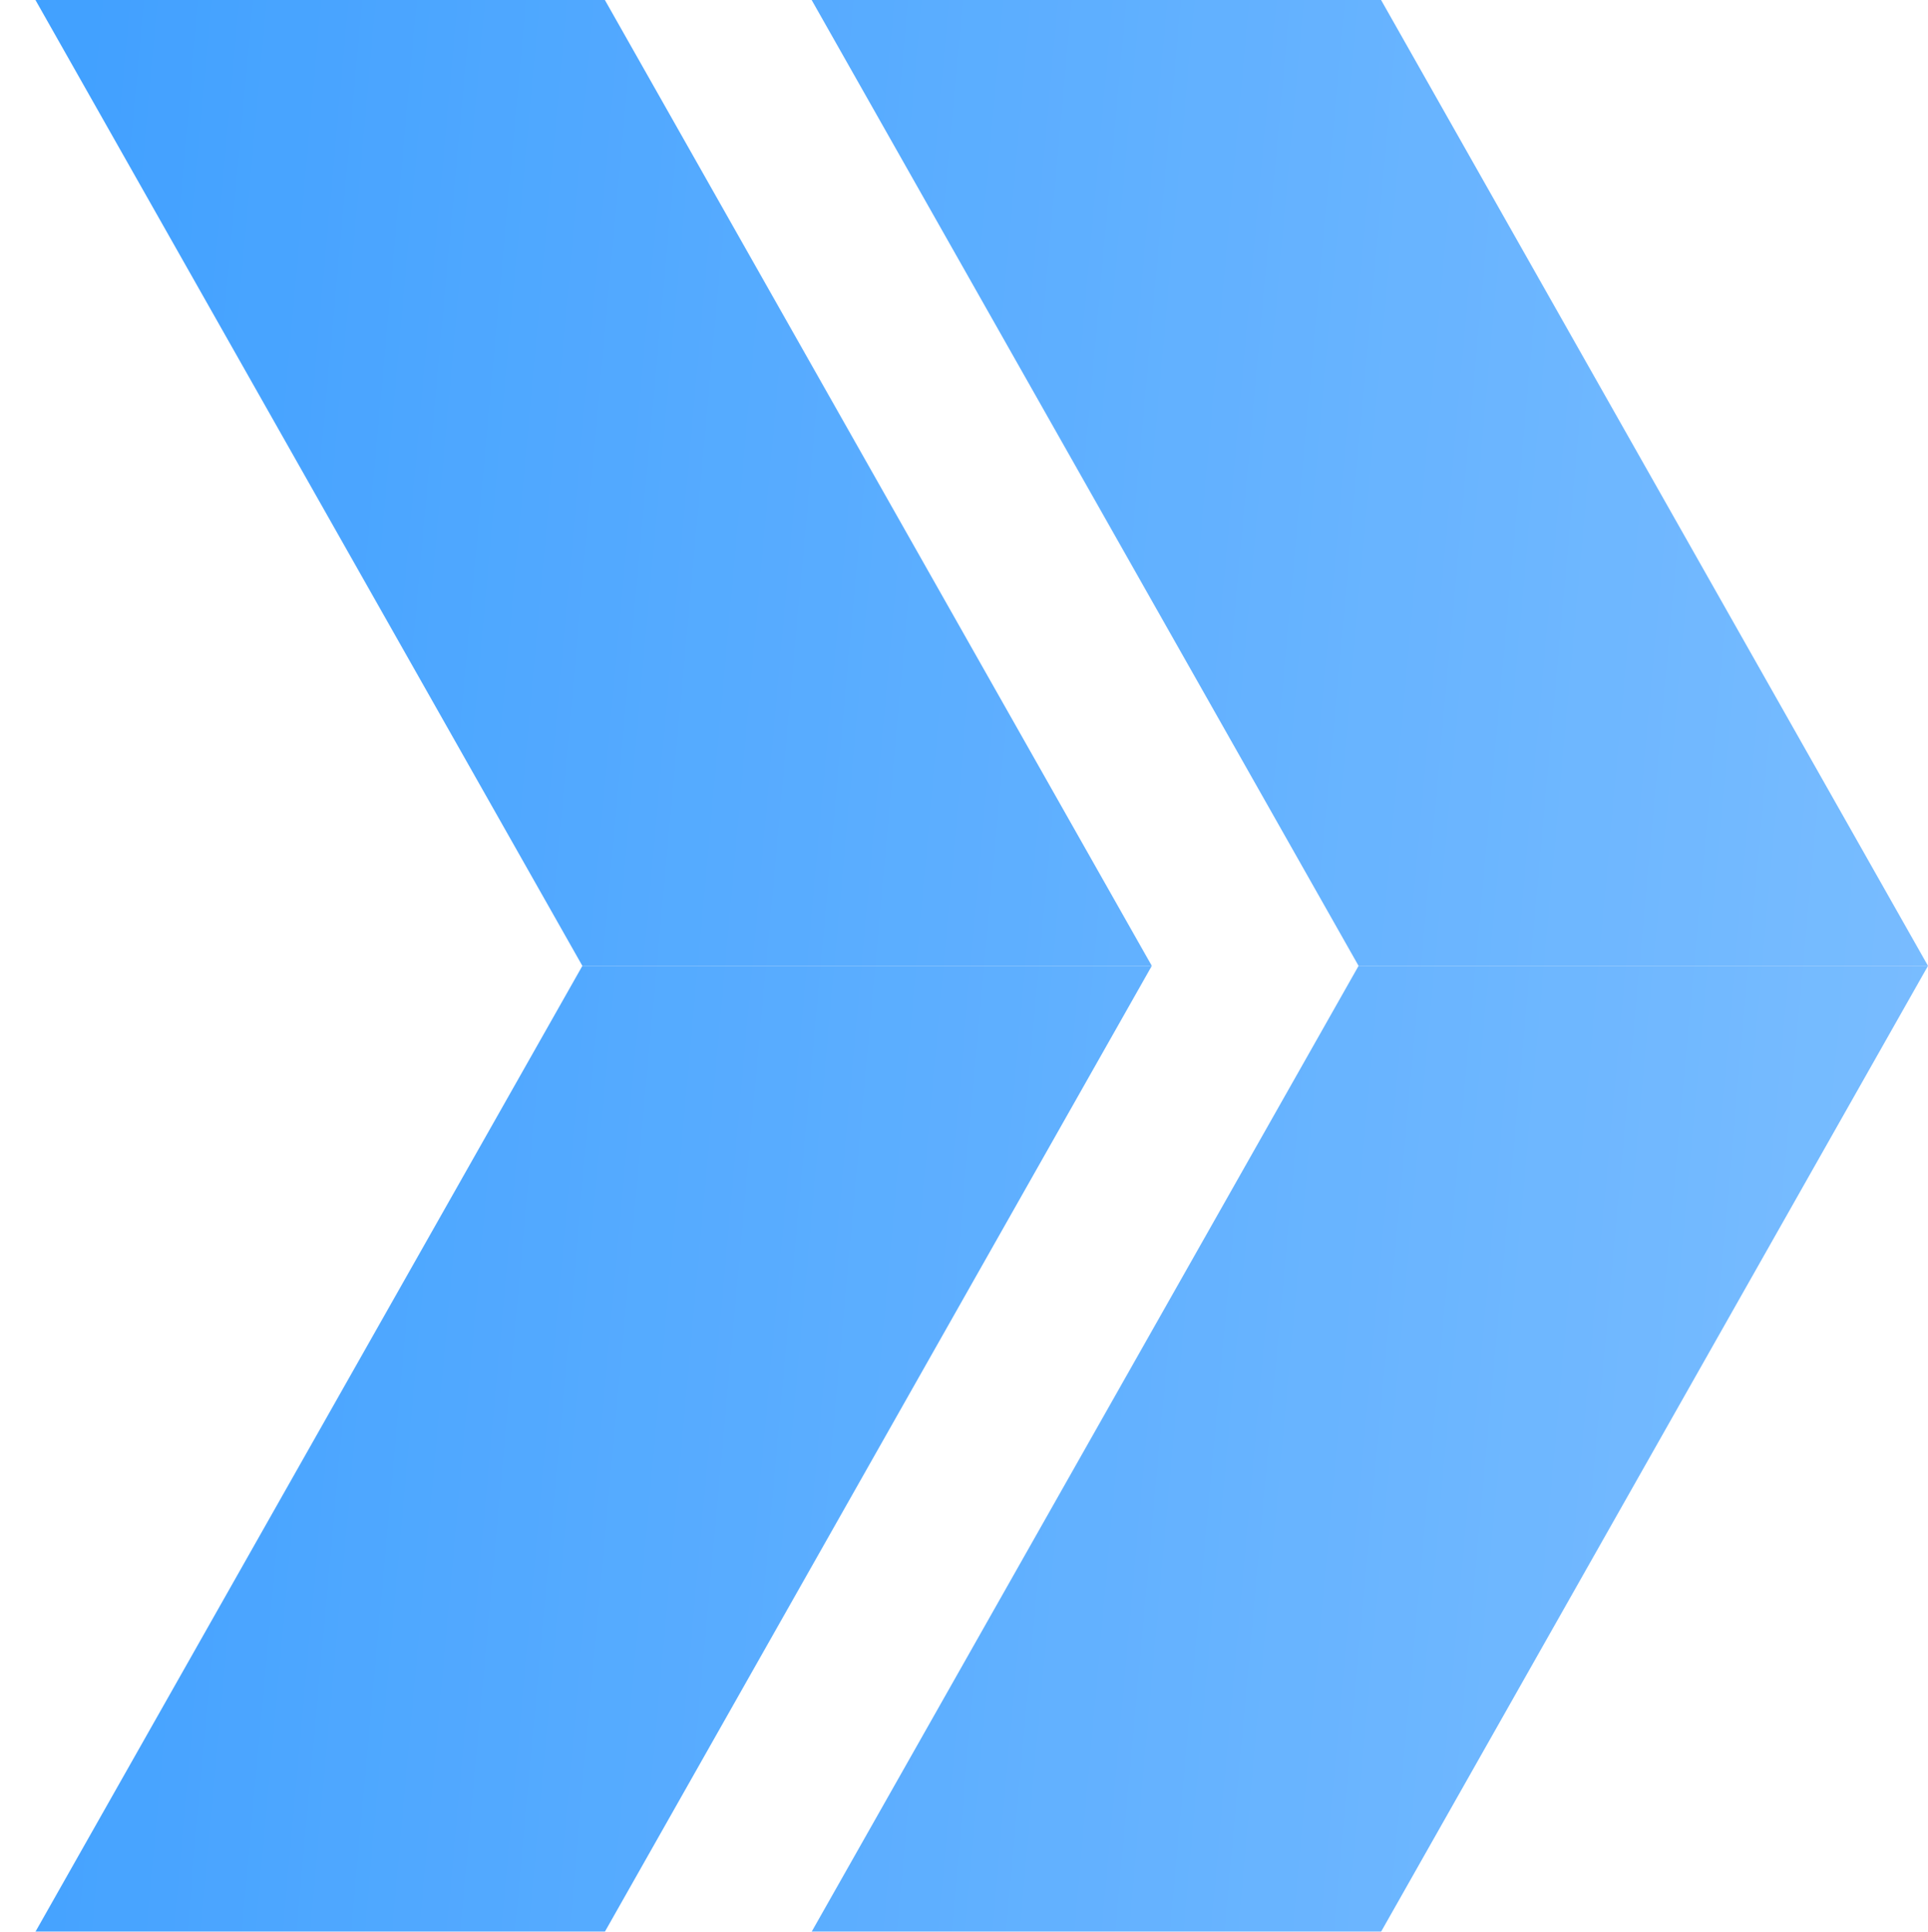 <svg width="1078" height="1080" viewBox="0 0 1078 1080" fill="none" xmlns="http://www.w3.org/2000/svg">
<g style="mix-blend-mode:multiply" opacity="0.76">
<path d="M0 -35H318.382L644 540H325.618L0 -35Z" fill="url(#paint0_linear)"/>
<path d="M325.618 540H644L318.382 1115H0L325.618 540Z" fill="url(#paint1_linear)"/>
<path d="M434 -35H752.382L1078 540H759.618L434 -35Z" fill="url(#paint2_linear)"/>
<path d="M759.618 540H1078L752.382 1115H434L759.618 540Z" fill="url(#paint3_linear)"/>
</g>
<defs>
<linearGradient id="paint0_linear" x1="-43.12" y1="-152.614" x2="1258.59" y2="-34.752" gradientUnits="userSpaceOnUse">
<stop stop-color="#0080FF"/>
<stop offset="1" stop-color="#56ABFF"/>
</linearGradient>
<linearGradient id="paint1_linear" x1="-43.12" y1="-152.614" x2="1258.59" y2="-34.752" gradientUnits="userSpaceOnUse">
<stop stop-color="#0080FF"/>
<stop offset="1" stop-color="#56ABFF"/>
</linearGradient>
<linearGradient id="paint2_linear" x1="-43.12" y1="-152.614" x2="1258.59" y2="-34.752" gradientUnits="userSpaceOnUse">
<stop stop-color="#0080FF"/>
<stop offset="1" stop-color="#56ABFF"/>
</linearGradient>
<linearGradient id="paint3_linear" x1="-43.12" y1="-152.614" x2="1258.59" y2="-34.752" gradientUnits="userSpaceOnUse">
<stop stop-color="#0080FF"/>
<stop offset="1" stop-color="#56ABFF"/>
</linearGradient>
</defs>
</svg>
